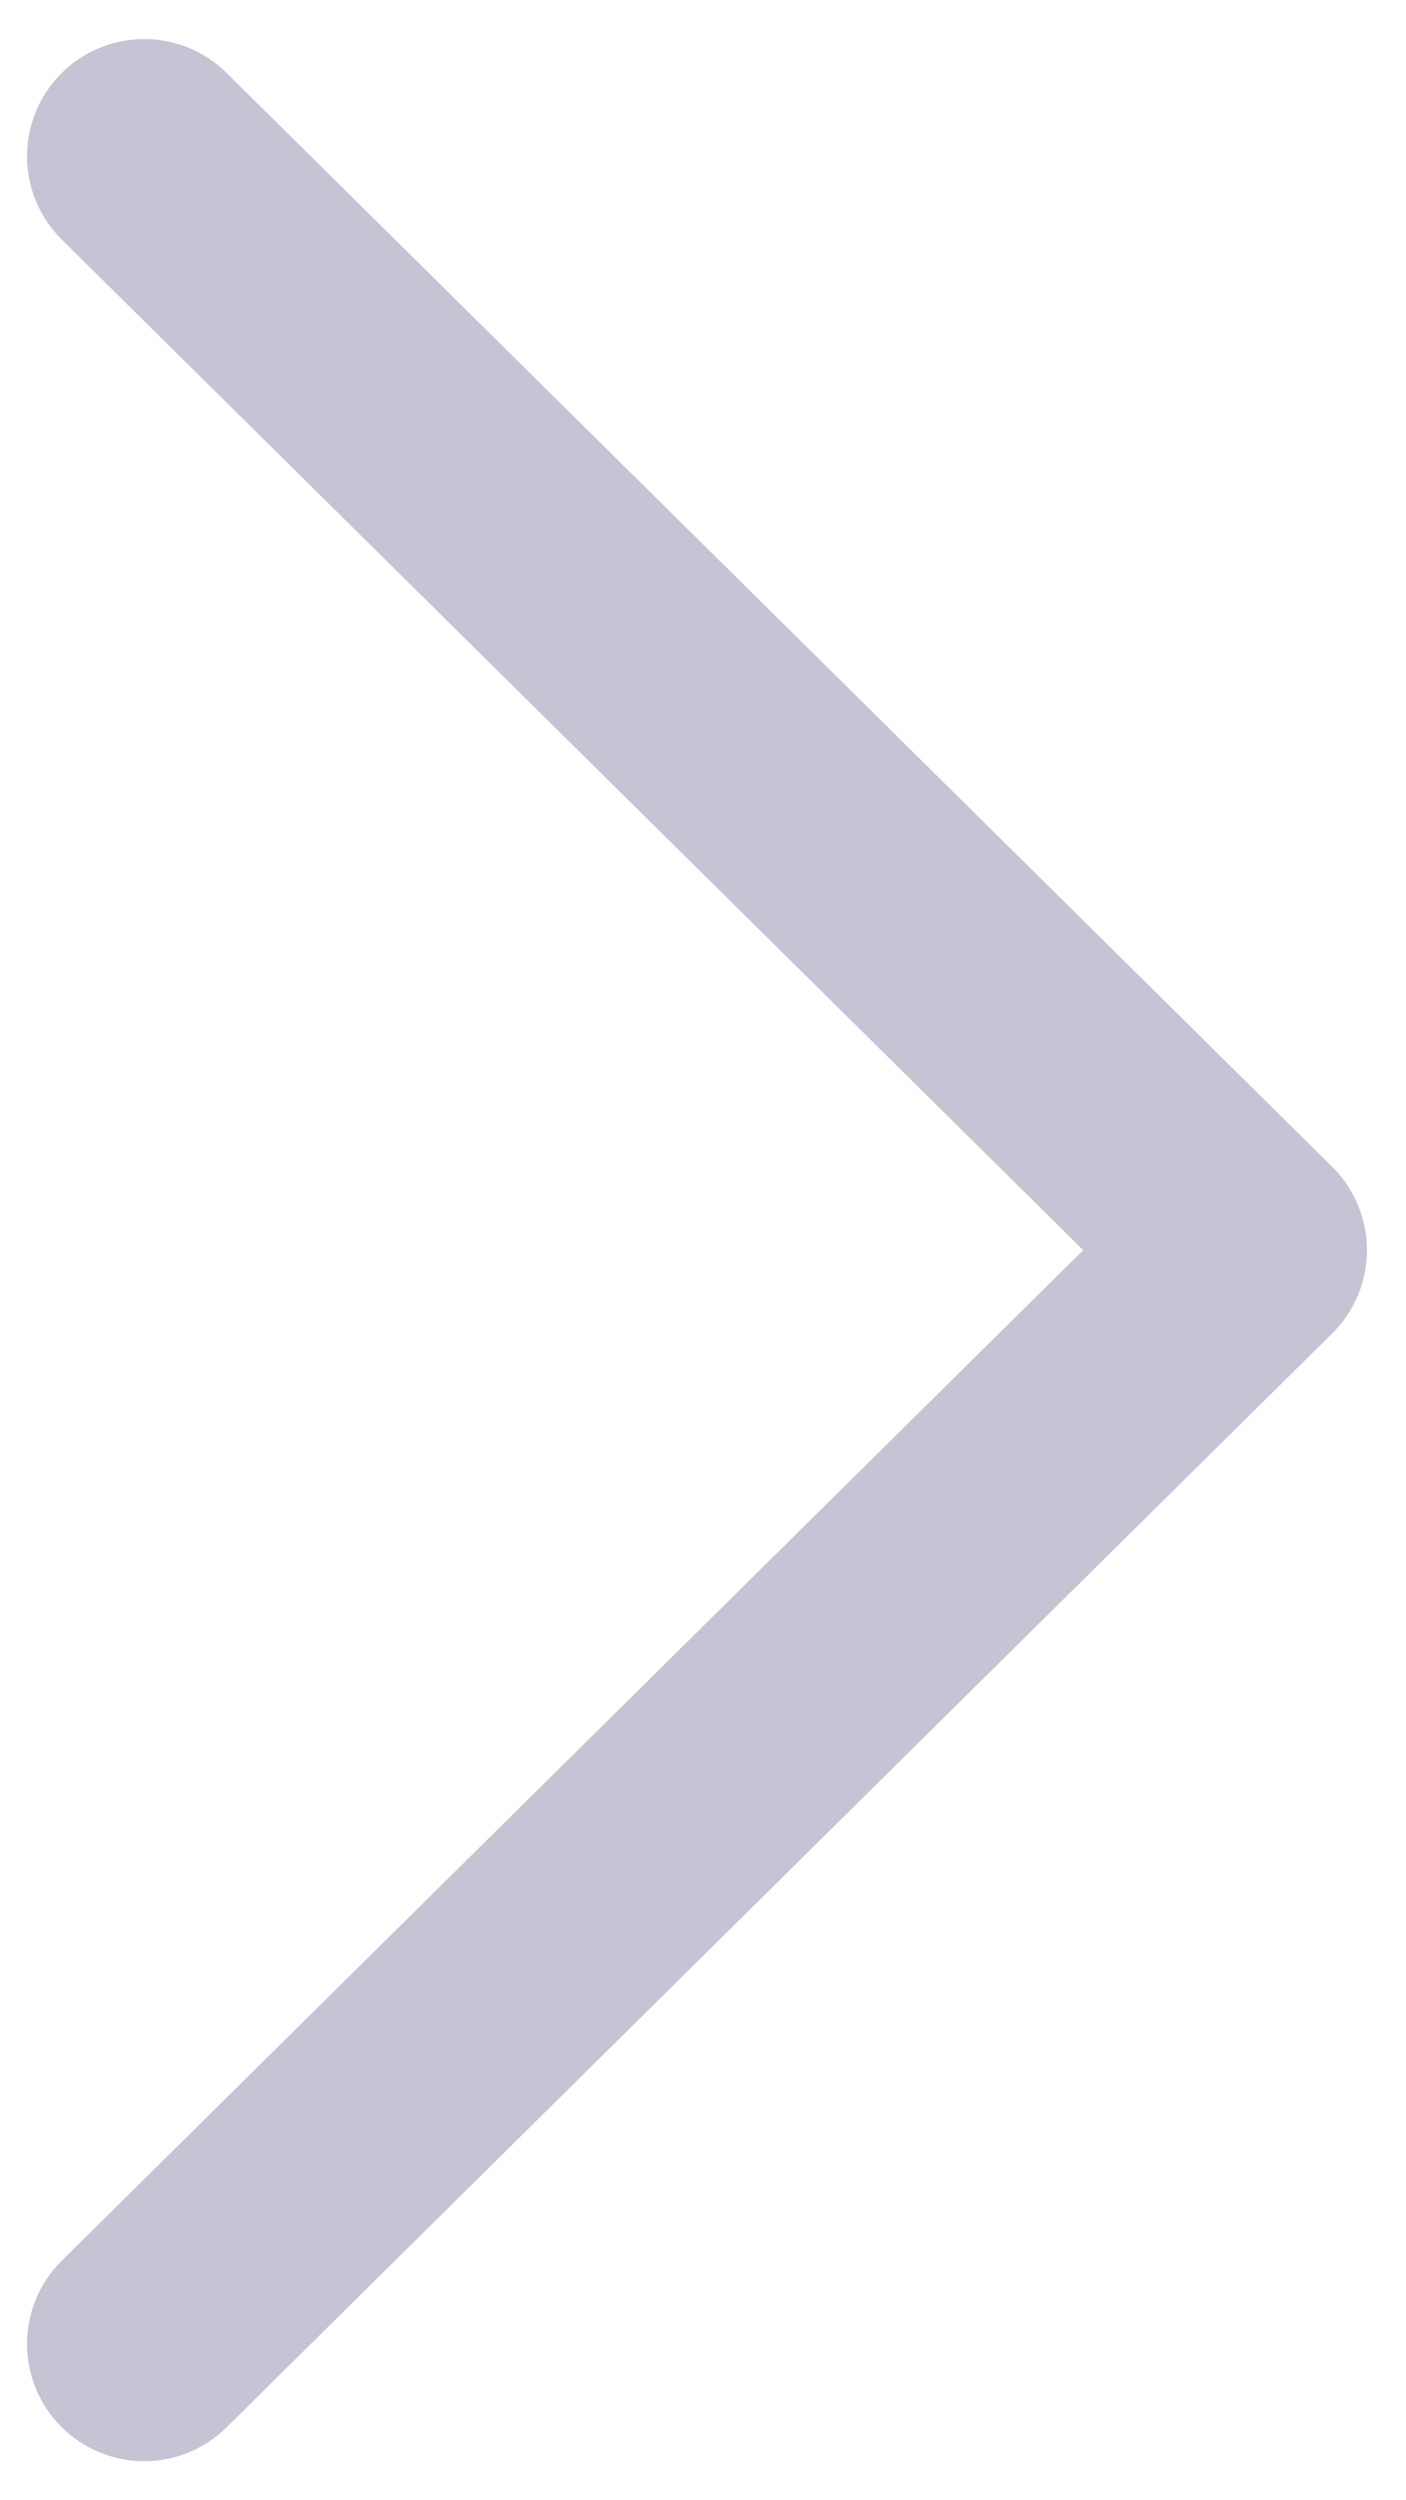 <svg width="9" height="16" fill="none" xmlns="http://www.w3.org/2000/svg"><path opacity=".3" d="M.923 1L8 8 .923 15" stroke="#3D3A71" stroke-width="1.5" stroke-linecap="round" stroke-linejoin="round"/></svg>